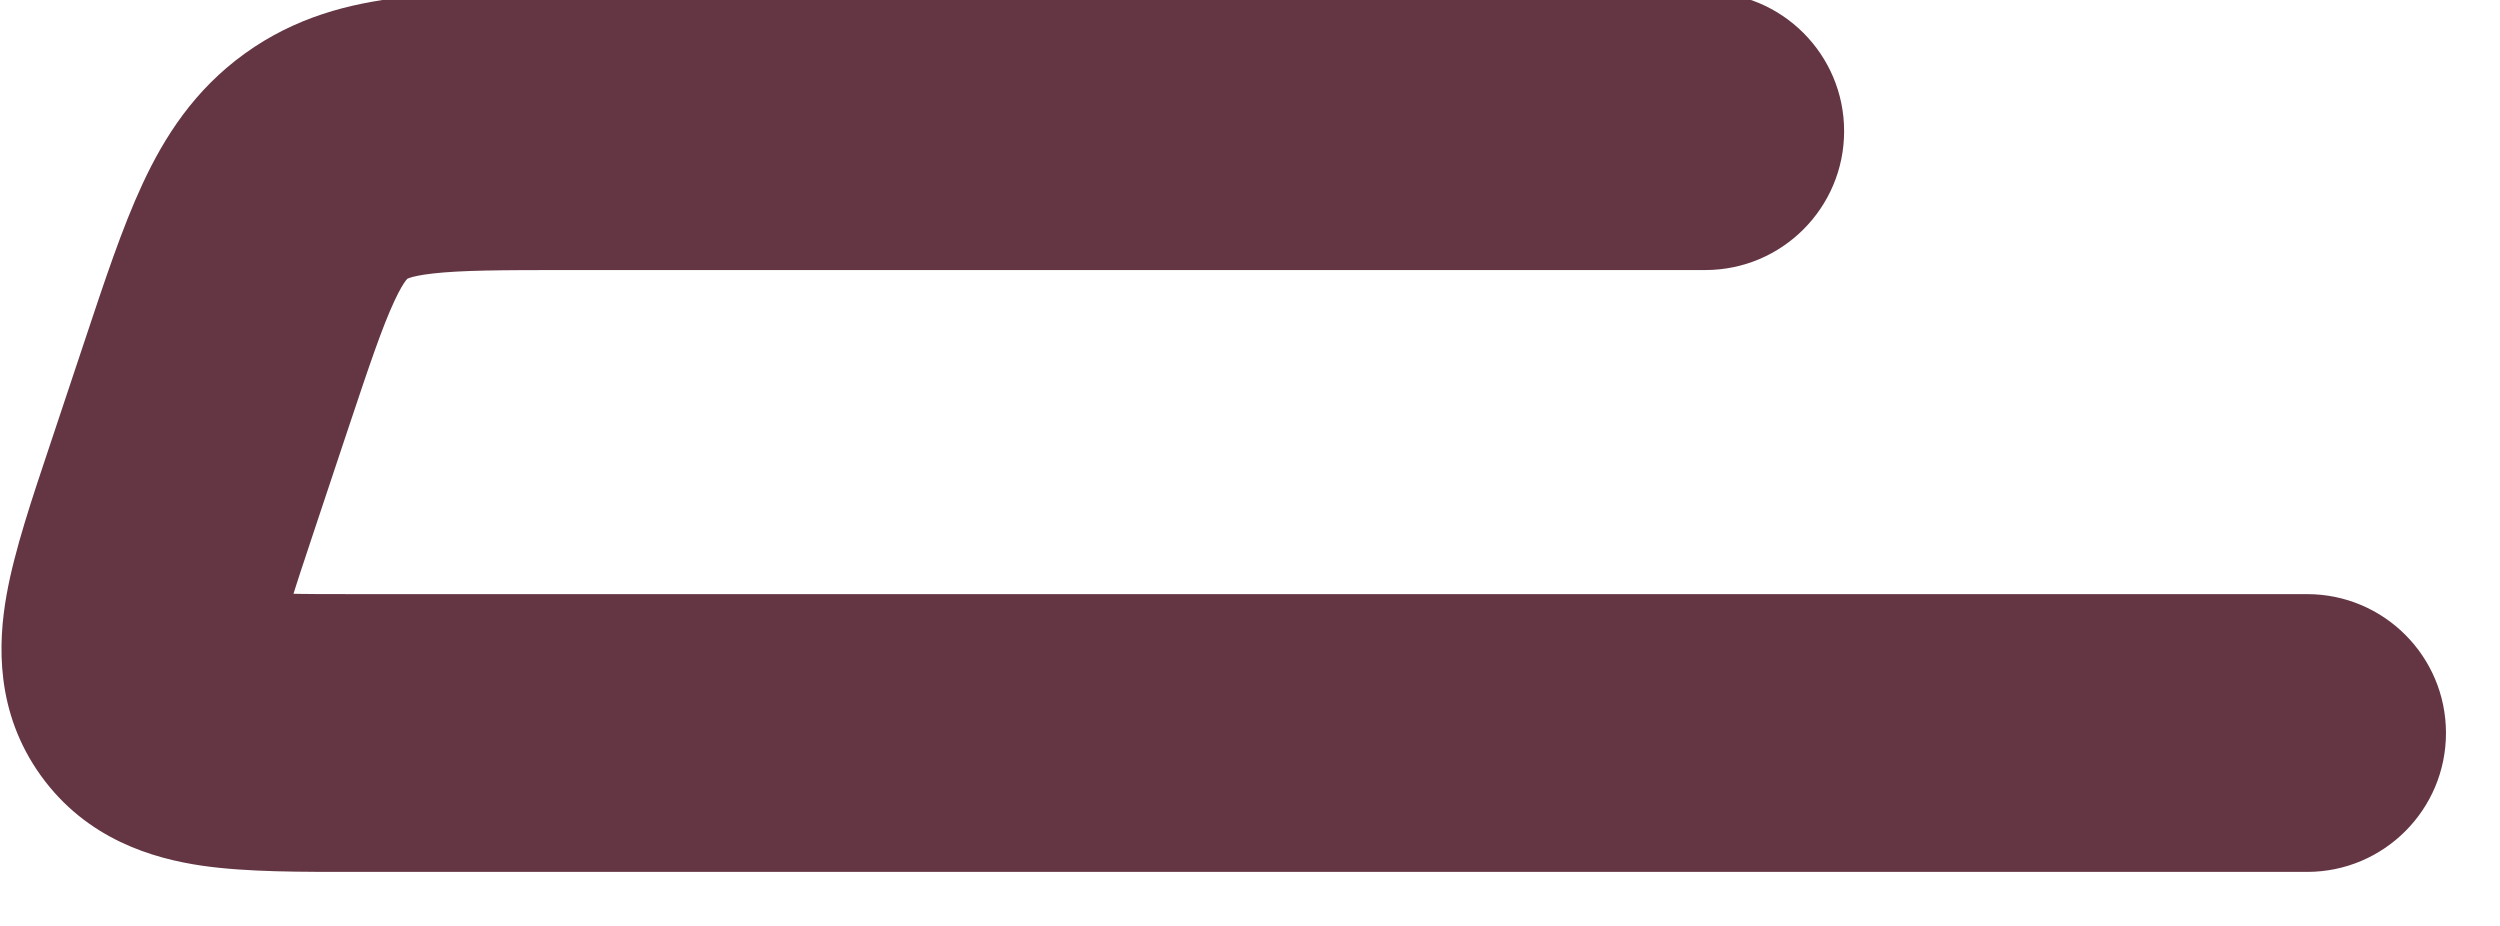 <svg width="54" height="20" viewBox="0 0 54 20" fill="none" xmlns="http://www.w3.org/2000/svg" xmlns:xlink="http://www.w3.org/1999/xlink">
<path d="M49.833,18.833C51.49,18.833 52.833,17.49 52.833,15.833C52.833,14.176 51.49,12.833 49.833,12.833L49.833,18.833ZM36.833,5.833C38.49,5.833 39.833,4.49 39.833,2.833C39.833,1.176 38.49,-0.167 36.833,-0.167L36.833,5.833ZM49.833,12.833L7.716,12.833L7.716,18.833L49.833,18.833L49.833,12.833ZM6.768,11.517L7.523,9.252L1.831,7.355L1.076,9.62L6.768,11.517ZM12.266,5.833L36.833,5.833L36.833,-0.167L12.266,-0.167L12.266,5.833ZM7.523,9.252C7.985,7.867 8.256,7.068 8.518,6.504C8.636,6.25 8.717,6.125 8.761,6.066C8.781,6.039 8.792,6.028 8.795,6.025C8.797,6.023 8.797,6.023 8.798,6.022L5.29,1.155C4.198,1.941 3.55,2.958 3.078,3.974C2.638,4.919 2.249,6.1 1.831,7.355L7.523,9.252ZM12.266,-0.167C10.944,-0.167 9.7,-0.171 8.664,-0.053C7.552,0.074 6.382,0.368 5.29,1.155L8.798,6.022C8.8,6.021 8.8,6.021 8.803,6.019C8.806,6.018 8.82,6.011 8.852,6C8.921,5.977 9.066,5.94 9.345,5.908C9.962,5.838 10.806,5.833 12.266,5.833L12.266,-0.167ZM7.716,12.833C7.071,12.833 6.561,12.833 6.126,12.821C5.686,12.81 5.409,12.788 5.228,12.761C5.044,12.734 5.076,12.718 5.205,12.78C5.373,12.861 5.586,13.017 5.753,13.249L0.885,16.757C1.877,18.133 3.31,18.544 4.357,18.698C5.334,18.841 6.547,18.833 7.716,18.833L7.716,12.833ZM1.076,9.62C0.706,10.729 0.315,11.877 0.142,12.849C-0.043,13.891 -0.106,15.381 0.885,16.757L5.753,13.249C5.92,13.481 6,13.731 6.024,13.917C6.042,14.059 6.017,14.084 6.049,13.901C6.081,13.721 6.148,13.451 6.276,13.03C6.403,12.613 6.564,12.129 6.768,11.517L1.076,9.62Z" fill="#643643"/>
</svg>
